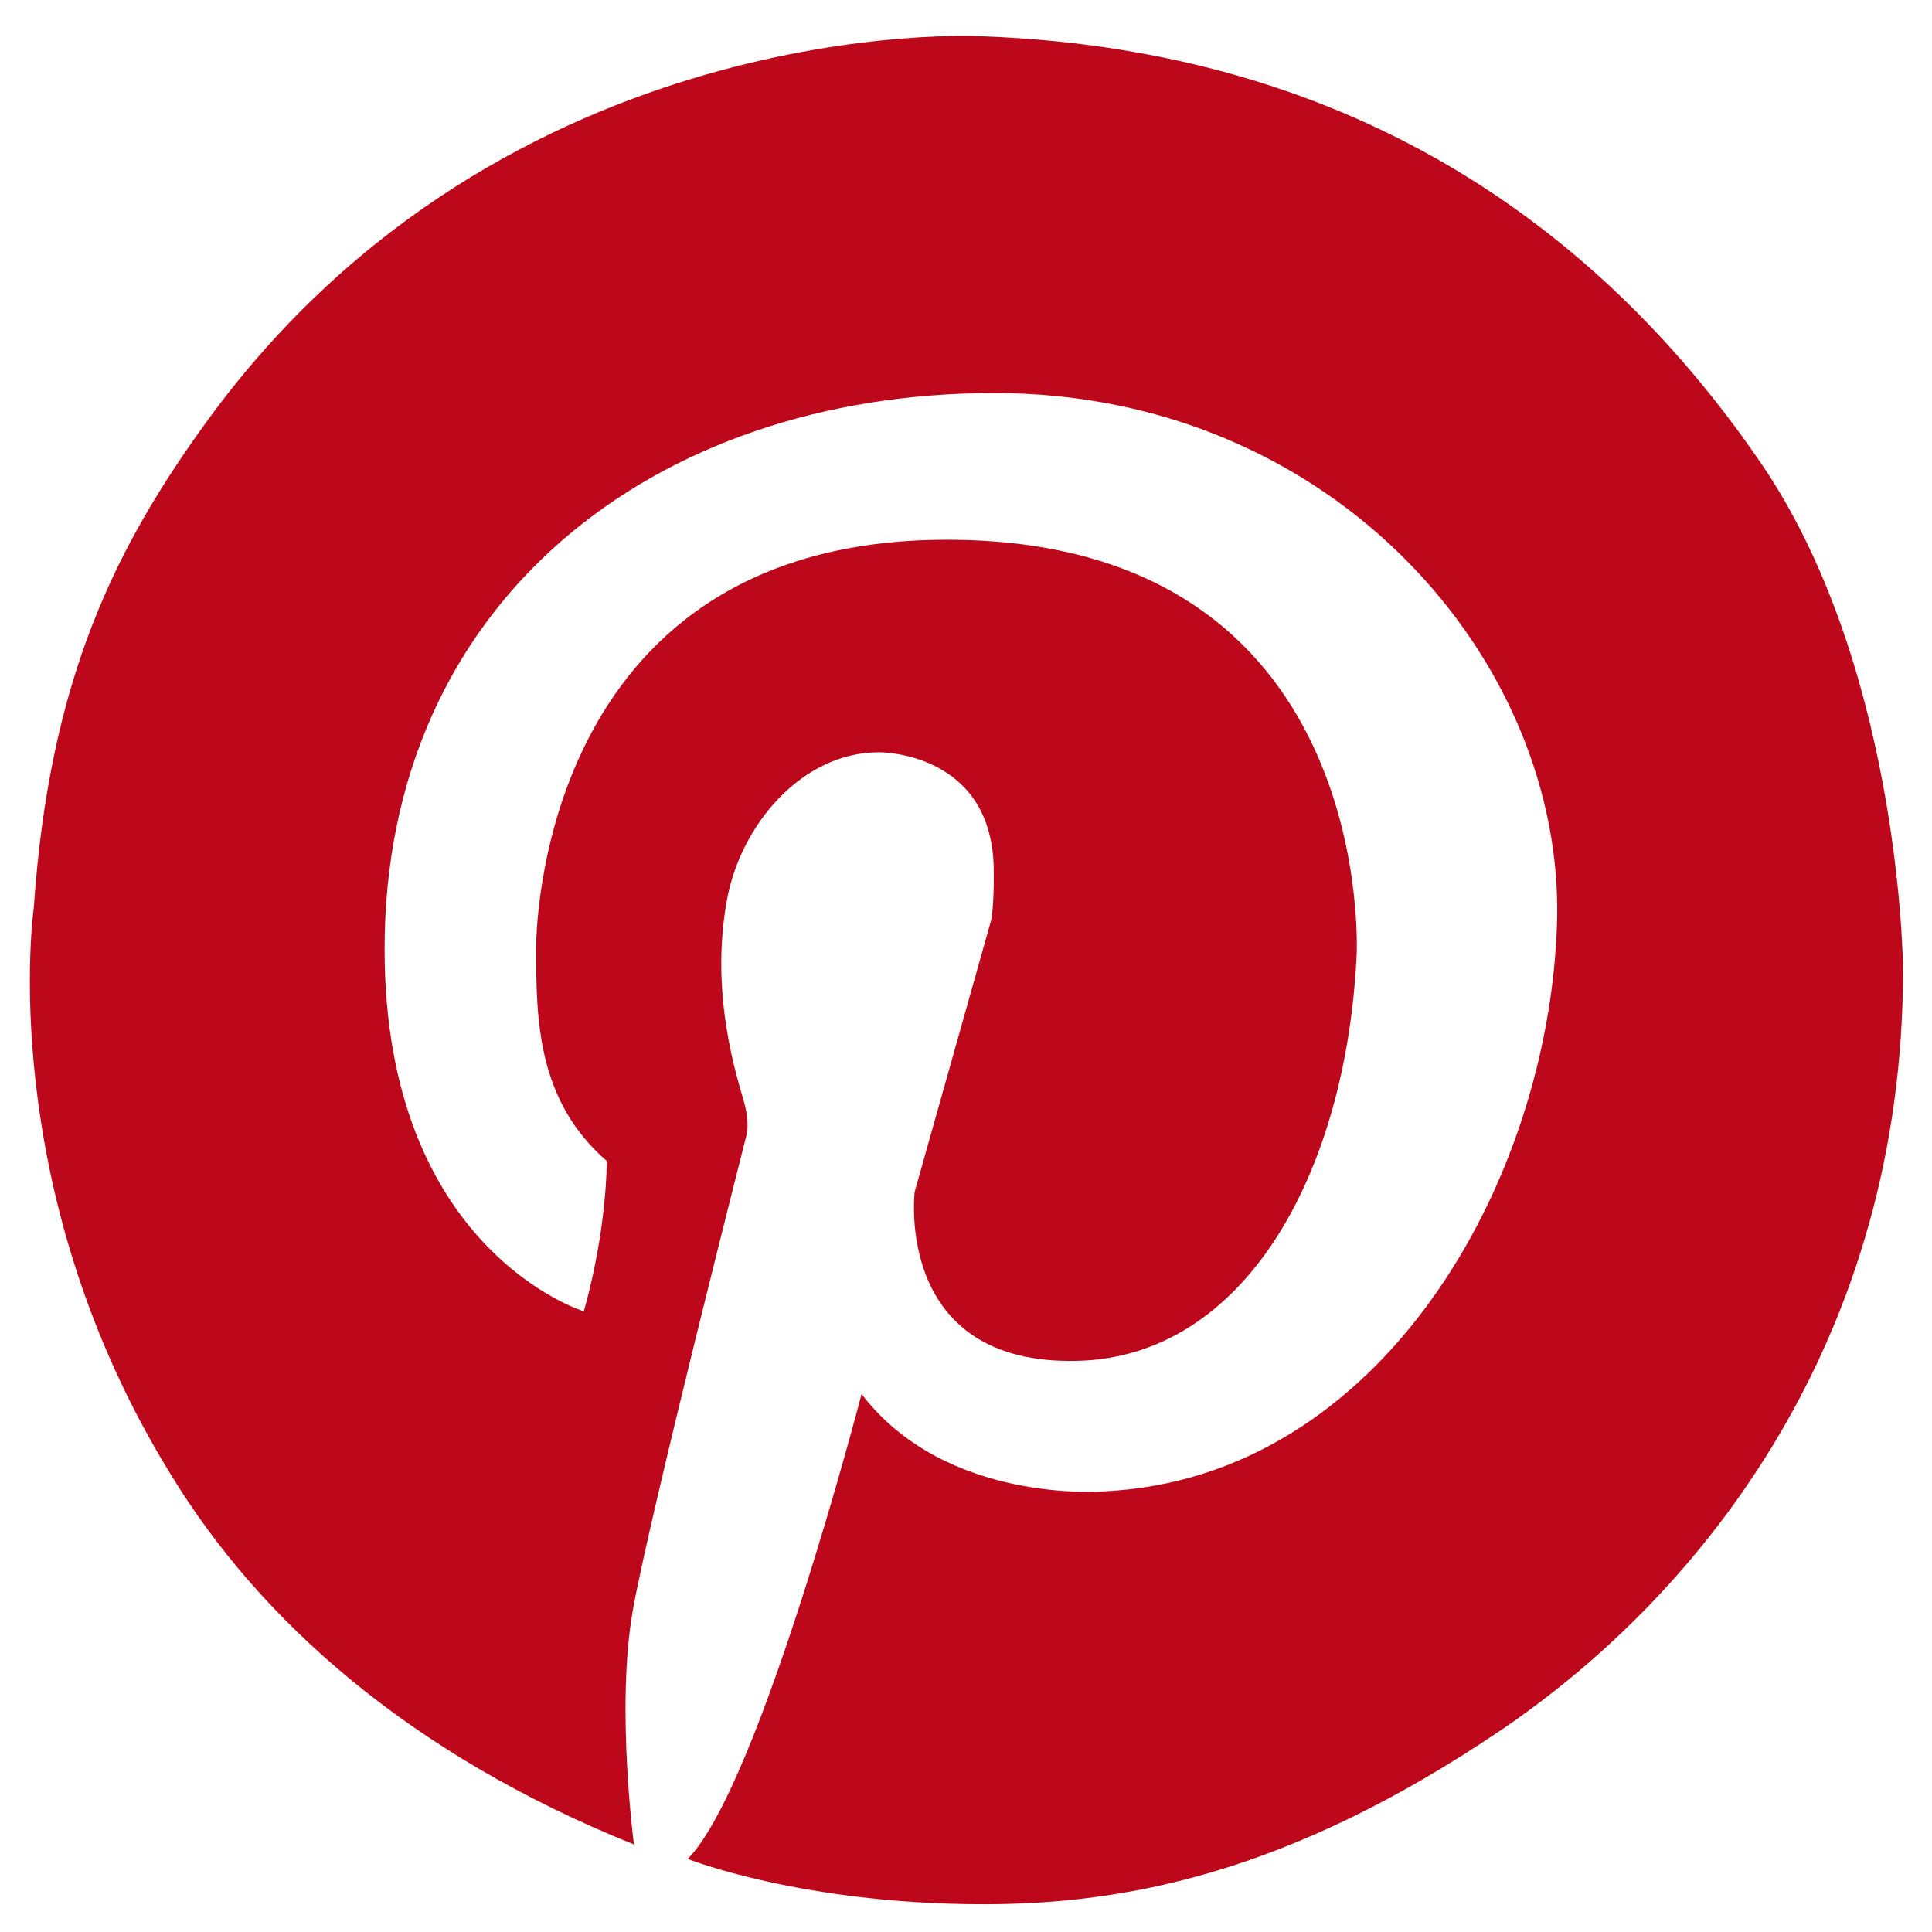 <?xml version="1.0" encoding="utf-8"?>
<!-- Generator: Adobe Illustrator 15.0.2, SVG Export Plug-In . SVG Version: 6.00 Build 0)  -->
<!DOCTYPE svg PUBLIC "-//W3C//DTD SVG 1.1//EN" "http://www.w3.org/Graphics/SVG/1.1/DTD/svg11.dtd">
<svg version="1.1" id="Layer_1" xmlns="http://www.w3.org/2000/svg" xmlns:xlink="http://www.w3.org/1999/xlink" x="0px" y="0px"
	 width="32px" height="32px" viewBox="0 0 32 32" enable-background="new 0 0 32 32" xml:space="preserve">
<path fill="#BD081C" d="M10.5,30.55c0,0-0.3-2.27-0.02-3.87c0.28-1.58,1.88-7.86,1.88-7.86s0.07-0.2-0.04-0.58
	c-0.1-0.37-0.57-1.75-0.28-3.33c0.22-1.23,1.23-2.45,2.52-2.45c0,0,1.9-0.02,1.9,1.98c0,0,0.01,0.65-0.06,0.86
	c-0.06,0.21-1.25,4.44-1.25,4.44s-0.35,2.88,2.7,2.8c2.76-0.07,4.44-3.08,4.62-6.71c0,0,0.36-6.59-6.32-6.88
	c-7.01-0.3-7.27,6.11-7.27,6.76c0,1.19,0.02,2.52,1.17,3.52c0,0,0.01,1.1-0.38,2.49c0,0-3.3-1.01-3.3-6c0-5.76,4.46-9.21,10.1-9.21
	c5.64,0,9.44,4.46,9.32,8.76c-0.13,4.34-2.93,9.21-7.49,9.43c0,0-2.62,0.23-4.03-1.61c0,0-1.69,6.51-2.88,7.7
	c0,0,1.89,0.75,4.9,0.75c2.31,0,5.04-0.49,8.58-2.89c3.4-2.31,6.65-6.53,6.65-12.58c0-0.38-0.12-5.14-2.36-8.41
	c-2.27-3.31-6.17-6.82-12.92-7.06c0,0-7.85-0.43-12.8,6.36c-1.52,2.09-2.62,4.27-2.88,8.07c0,0-0.67,4.65,2.28,9.41
	C4.3,26.83,6.77,29.05,10.5,30.55L10.5,30.55z"/>
</svg>
